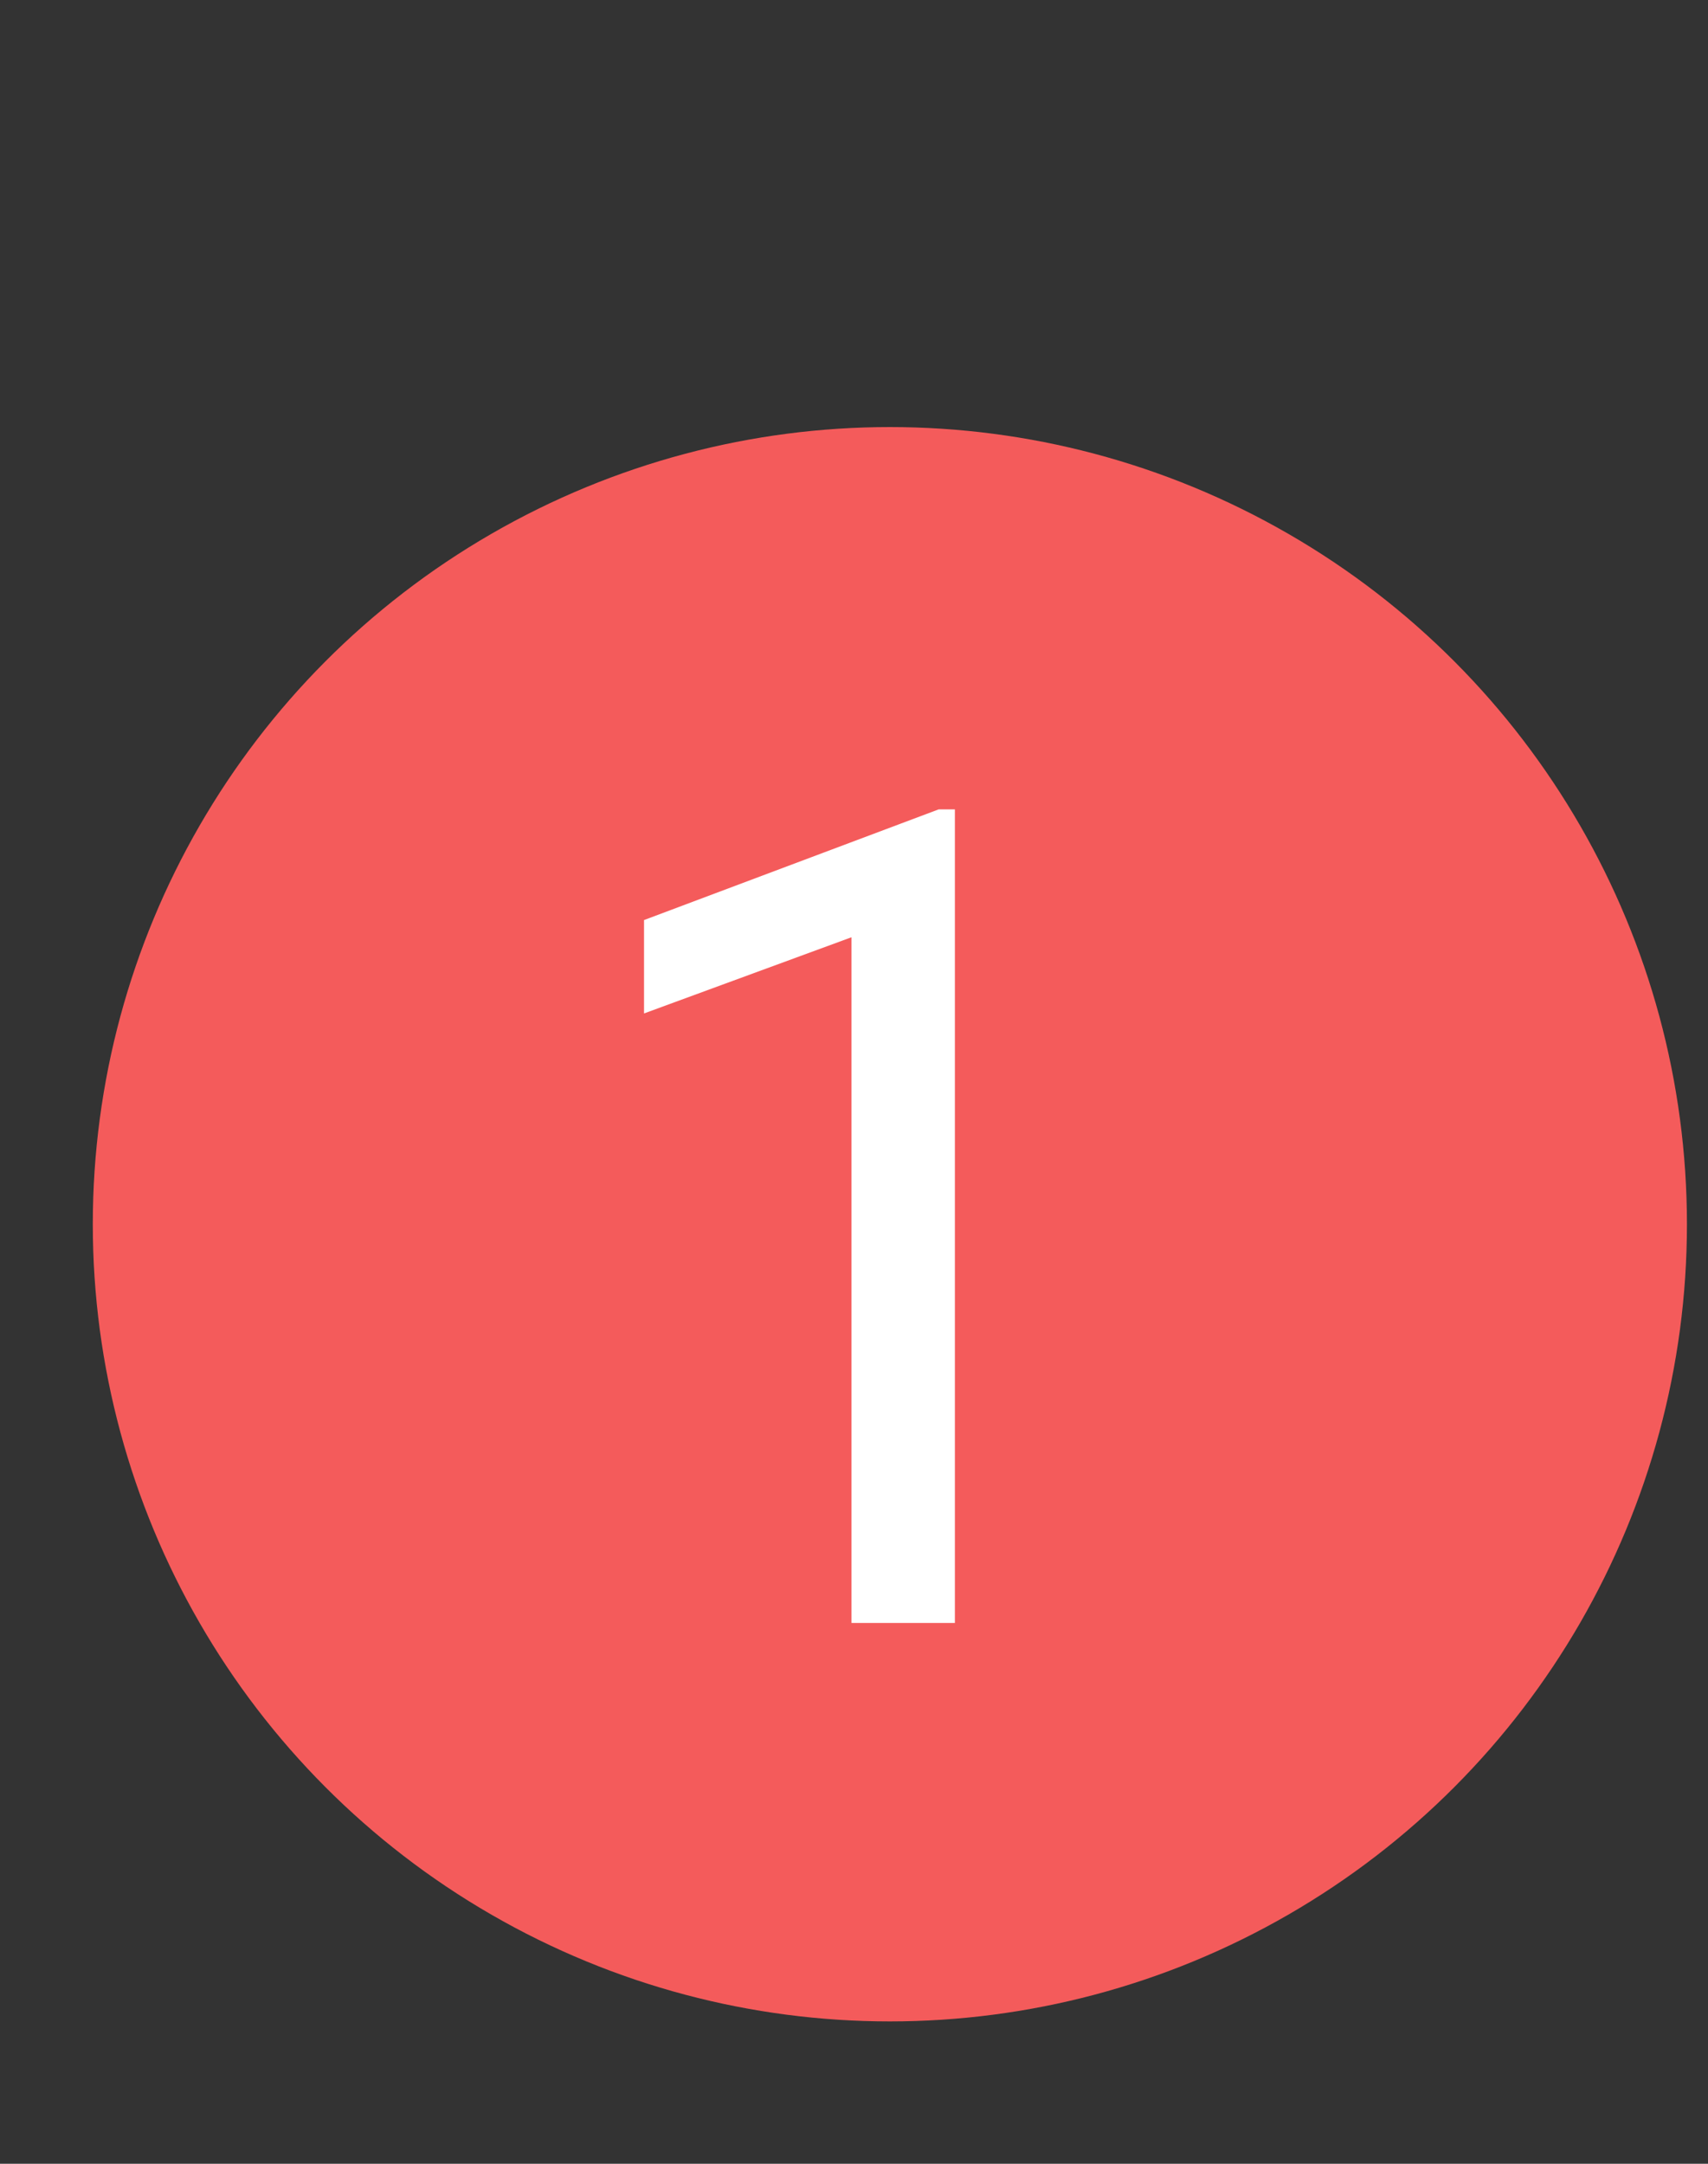 <svg width="15" height="19" viewBox="0 0 15 19" fill="none" xmlns="http://www.w3.org/2000/svg">
<rect x="0" y="0" width="15" height="19" fill="#333333" stroke="none"/>
<circle cx="7.815" cy="10.75" r="7" fill="#F45B5B"/>
<path d="M8.386 14.251H7.478V8.23L5.656 8.899V8.079L8.244 7.107H8.386V14.251Z" fill="white"/>
</svg>
